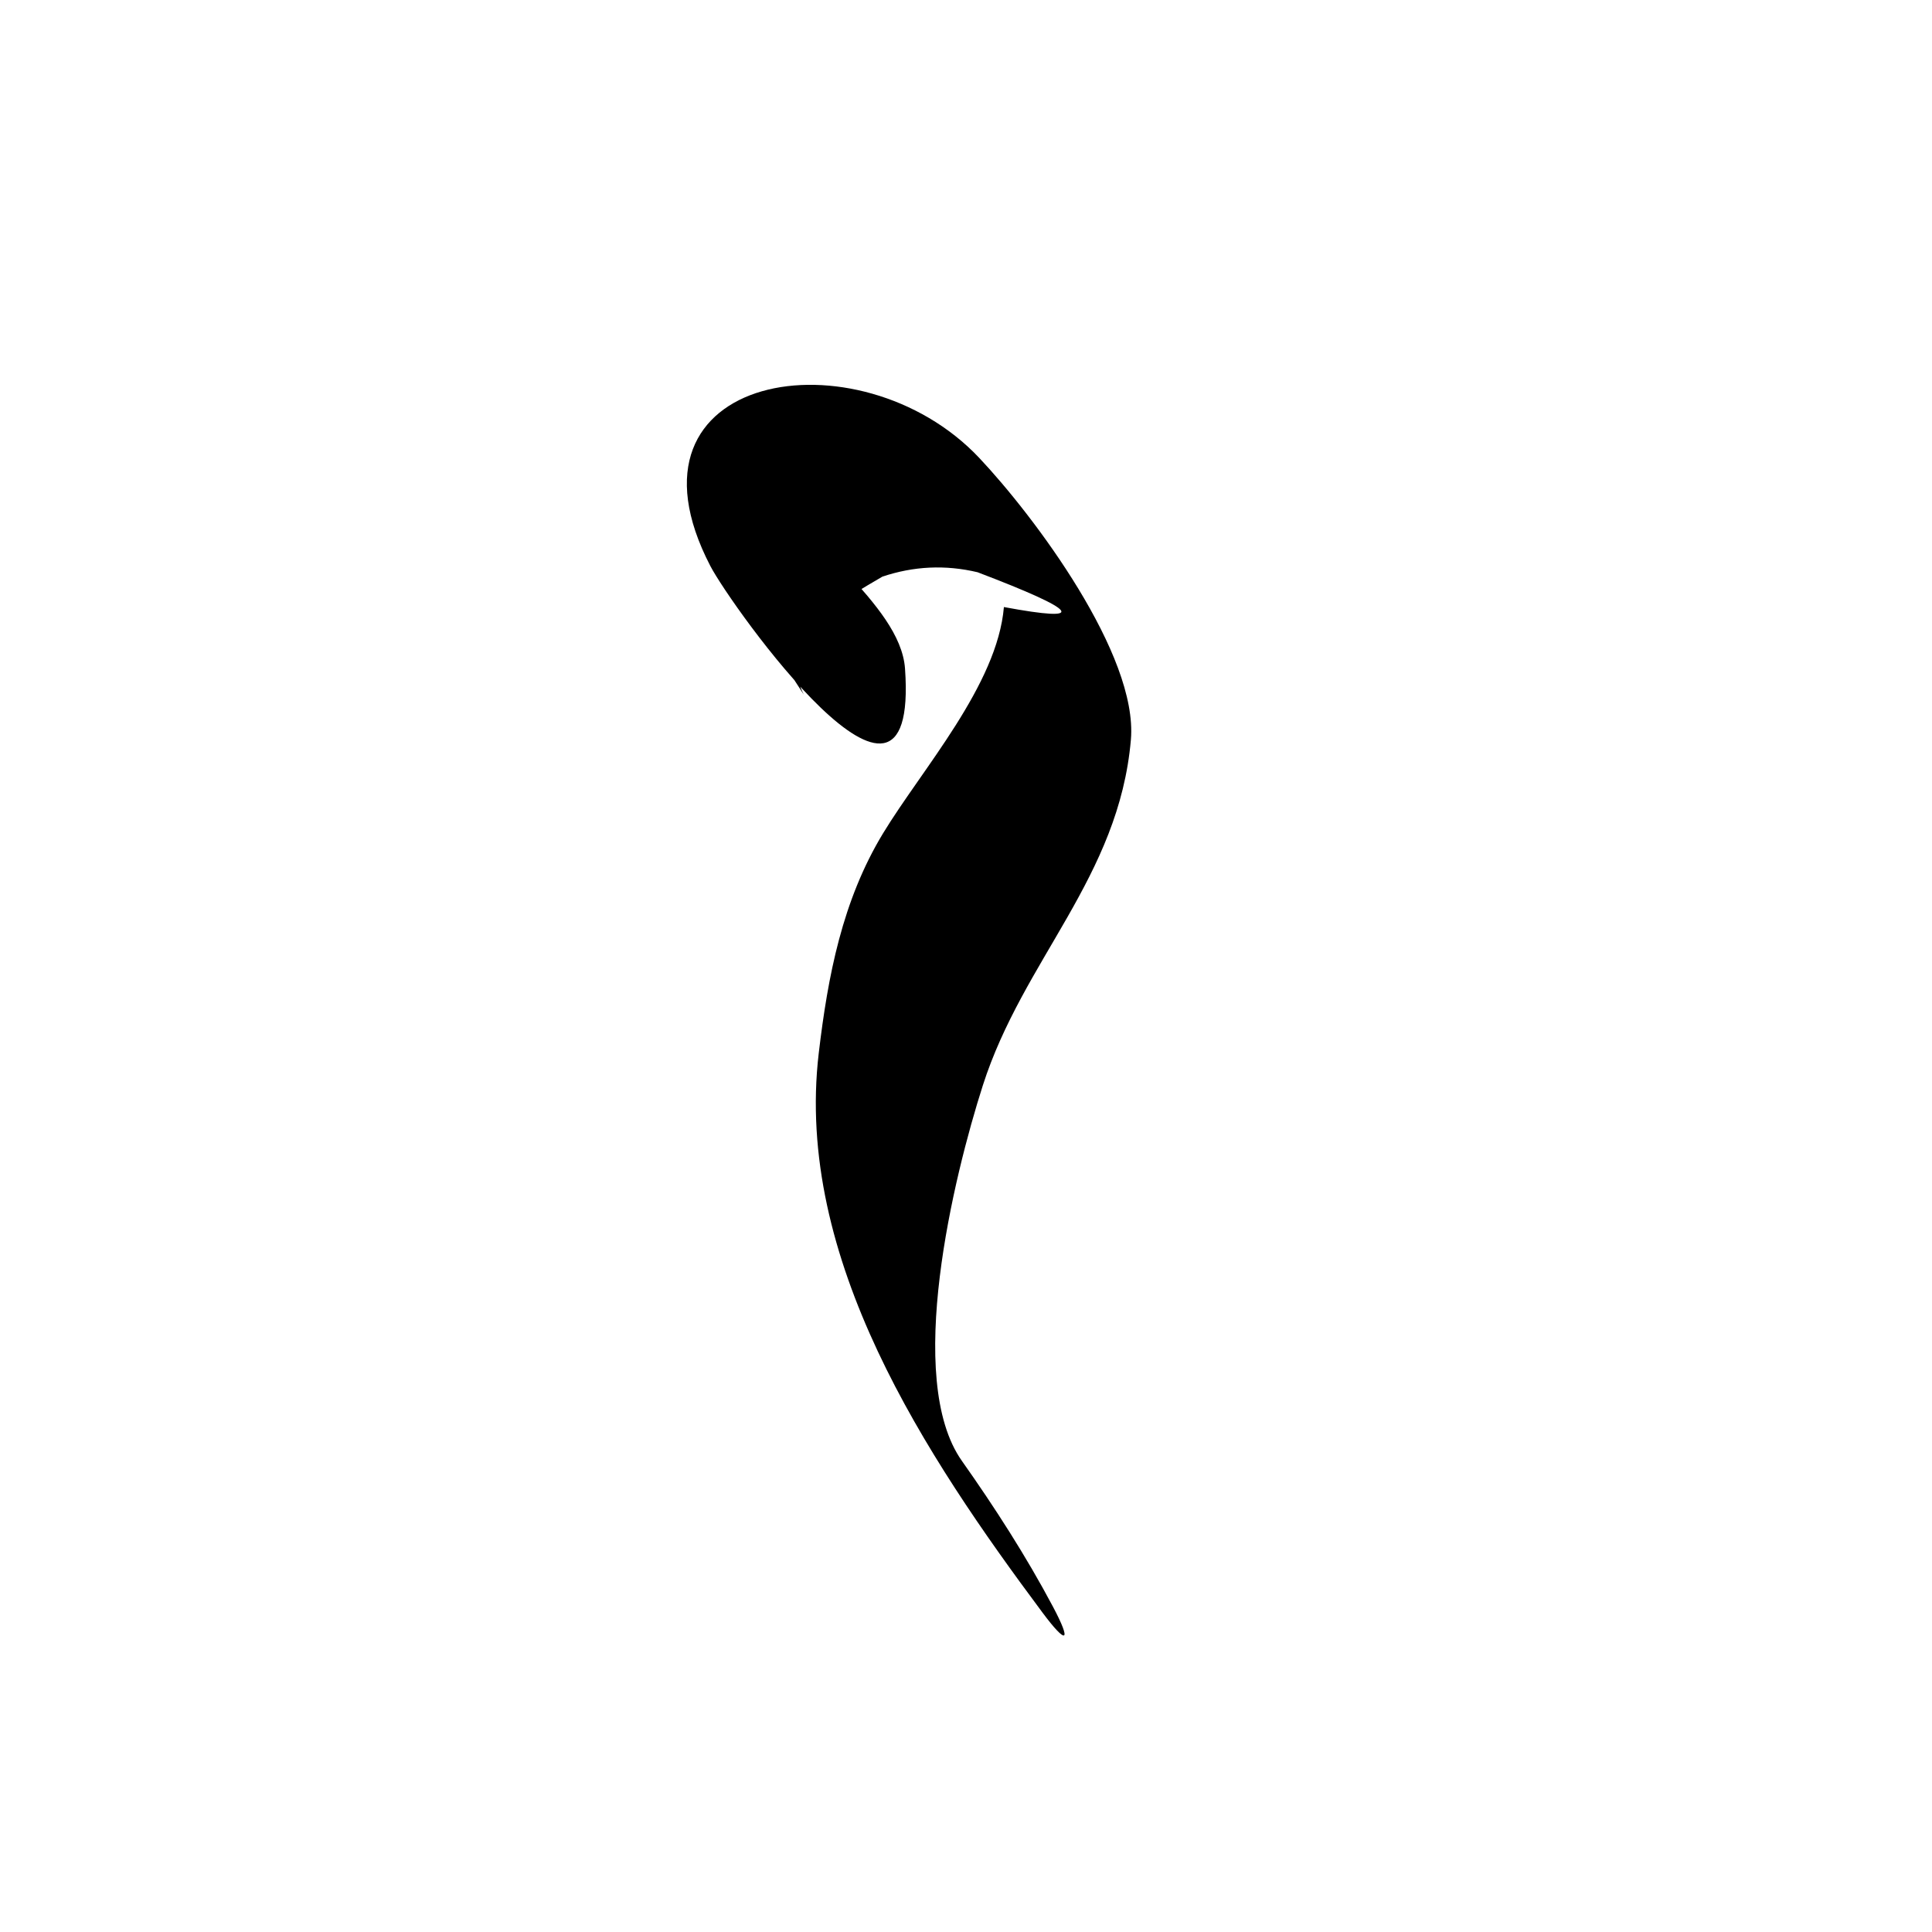 <?xml version="1.0" encoding="utf-8"?>
<!-- Generator: Adobe Illustrator 17.0.0, SVG Export Plug-In . SVG Version: 6.00 Build 0)  -->
<!DOCTYPE svg PUBLIC "-//W3C//DTD SVG 1.1//EN" "http://www.w3.org/Graphics/SVG/1.1/DTD/svg11.dtd">
<svg version="1.1" id="Layer_1" xmlns="http://www.w3.org/2000/svg" xmlns:xlink="http://www.w3.org/1999/xlink" x="0px" y="0px"
	 width="144px" height="144px" viewBox="0 0 144 144" enable-background="new 0 0 144 144" xml:space="preserve">
<g>
	<path d="M58.906,36.155c0.231,3.936-1.666,6.915-6.616,3.909c2.54,3.902,5.079,7.803,7.619,11.705
		c-2.2-4.318,3.097-7.162,5.856-8.788c2.335-0.787,4.701-0.897,7.099-0.329c7.613,2.901,8.267,3.765,1.961,2.594
		c-0.487,5.808-6.099,12.073-9.006,16.863c-3.042,5.013-4.116,10.655-4.793,16.374c-1.816,15.34,7.979,30.039,16.684,41.721
		c1.809,2.427,2.197,2.231,0.759-0.474c-2-3.761-4.32-7.367-6.776-10.844c-4.3-6.086-0.612-21.203,1.561-27.984
		c3.009-9.389,10.151-15.514,11.036-25.769c0.546-6.324-7.214-16.671-11.31-21.011c-8.939-9.472-27.562-6.441-20.034,8.066
		c1.533,2.955,15.577,22.662,14.509,7.648C67.1,44.852,59.151,40.331,58.906,36.155L58.906,36.155z"/>
</g>
</svg>
